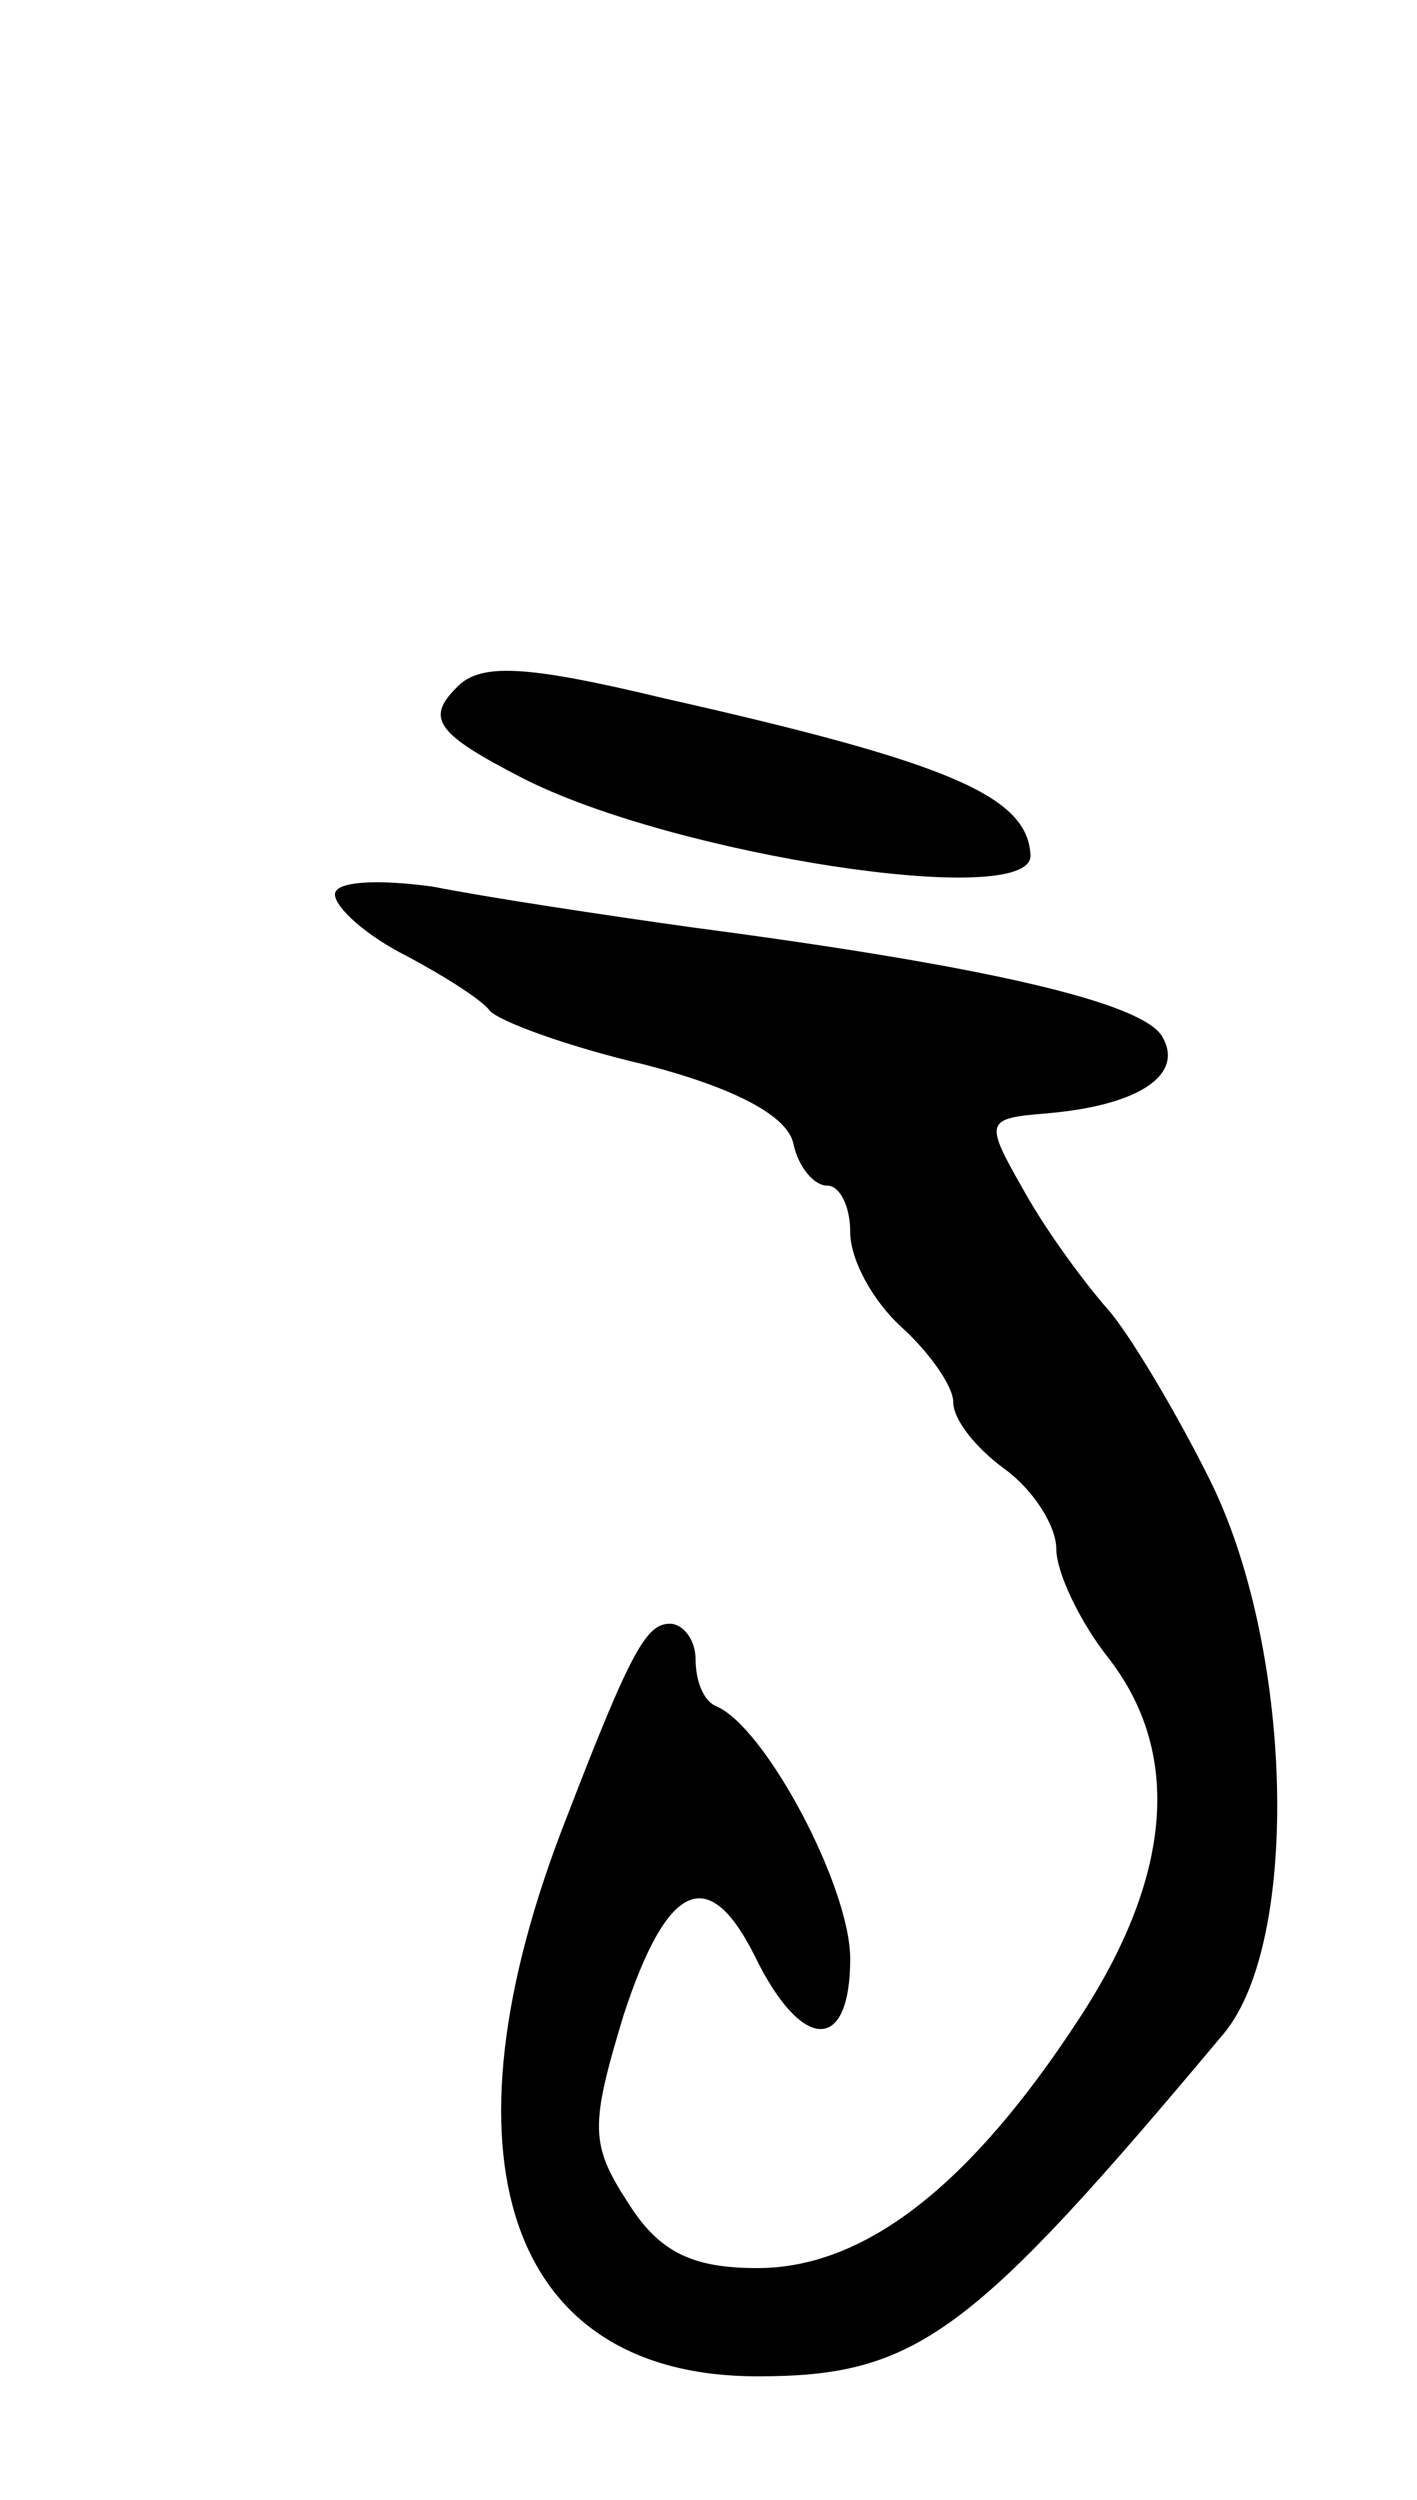 <svg version="1.0" xmlns="http://www.w3.org/2000/svg"
 width="55pt" height="97pt" viewBox="0 0 55 97"
 preserveAspectRatio="xMidYMid meet">
<g transform="translate(0,97) scale(0.1,-0.1)"
fill="#000000" stroke="none">
<path d="M177 703 c-12 -12 -7 -18 26 -35 59 -30 197 -51 197 -30 -1 23 -31
36 -142 61 -54 13 -72 14 -81 4z"/>
<path d="M130 623 c0 -5 12 -16 28 -24 15 -8 29 -17 32 -21 3 -4 30 -14 60
-21 35 -9 56 -20 58 -31 2 -9 8 -16 13 -16 5 0 9 -8 9 -18 0 -11 9 -27 20 -37
11 -10 20 -23 20 -29 0 -7 9 -18 20 -26 11 -8 20 -22 20 -31 0 -9 9 -28 20
-42 29 -37 25 -85 -11 -140 -43 -66 -84 -97 -125 -97 -25 0 -38 6 -50 25 -15
23 -15 30 -2 73 17 52 33 59 51 23 18 -37 37 -38 37 -1 0 28 -33 90 -52 98 -5
2 -8 10 -8 18 0 8 -5 14 -10 14 -9 0 -15 -10 -40 -75 -52 -132 -23 -217 74
-217 62 0 83 16 181 133 30 36 27 151 -6 216 -13 26 -31 56 -39 65 -8 9 -23
29 -32 45 -16 28 -16 29 8 31 36 3 54 15 45 30 -8 13 -67 27 -181 42 -36 5
-82 12 -102 16 -22 3 -38 2 -38 -3z"/>
</g>
</svg>
